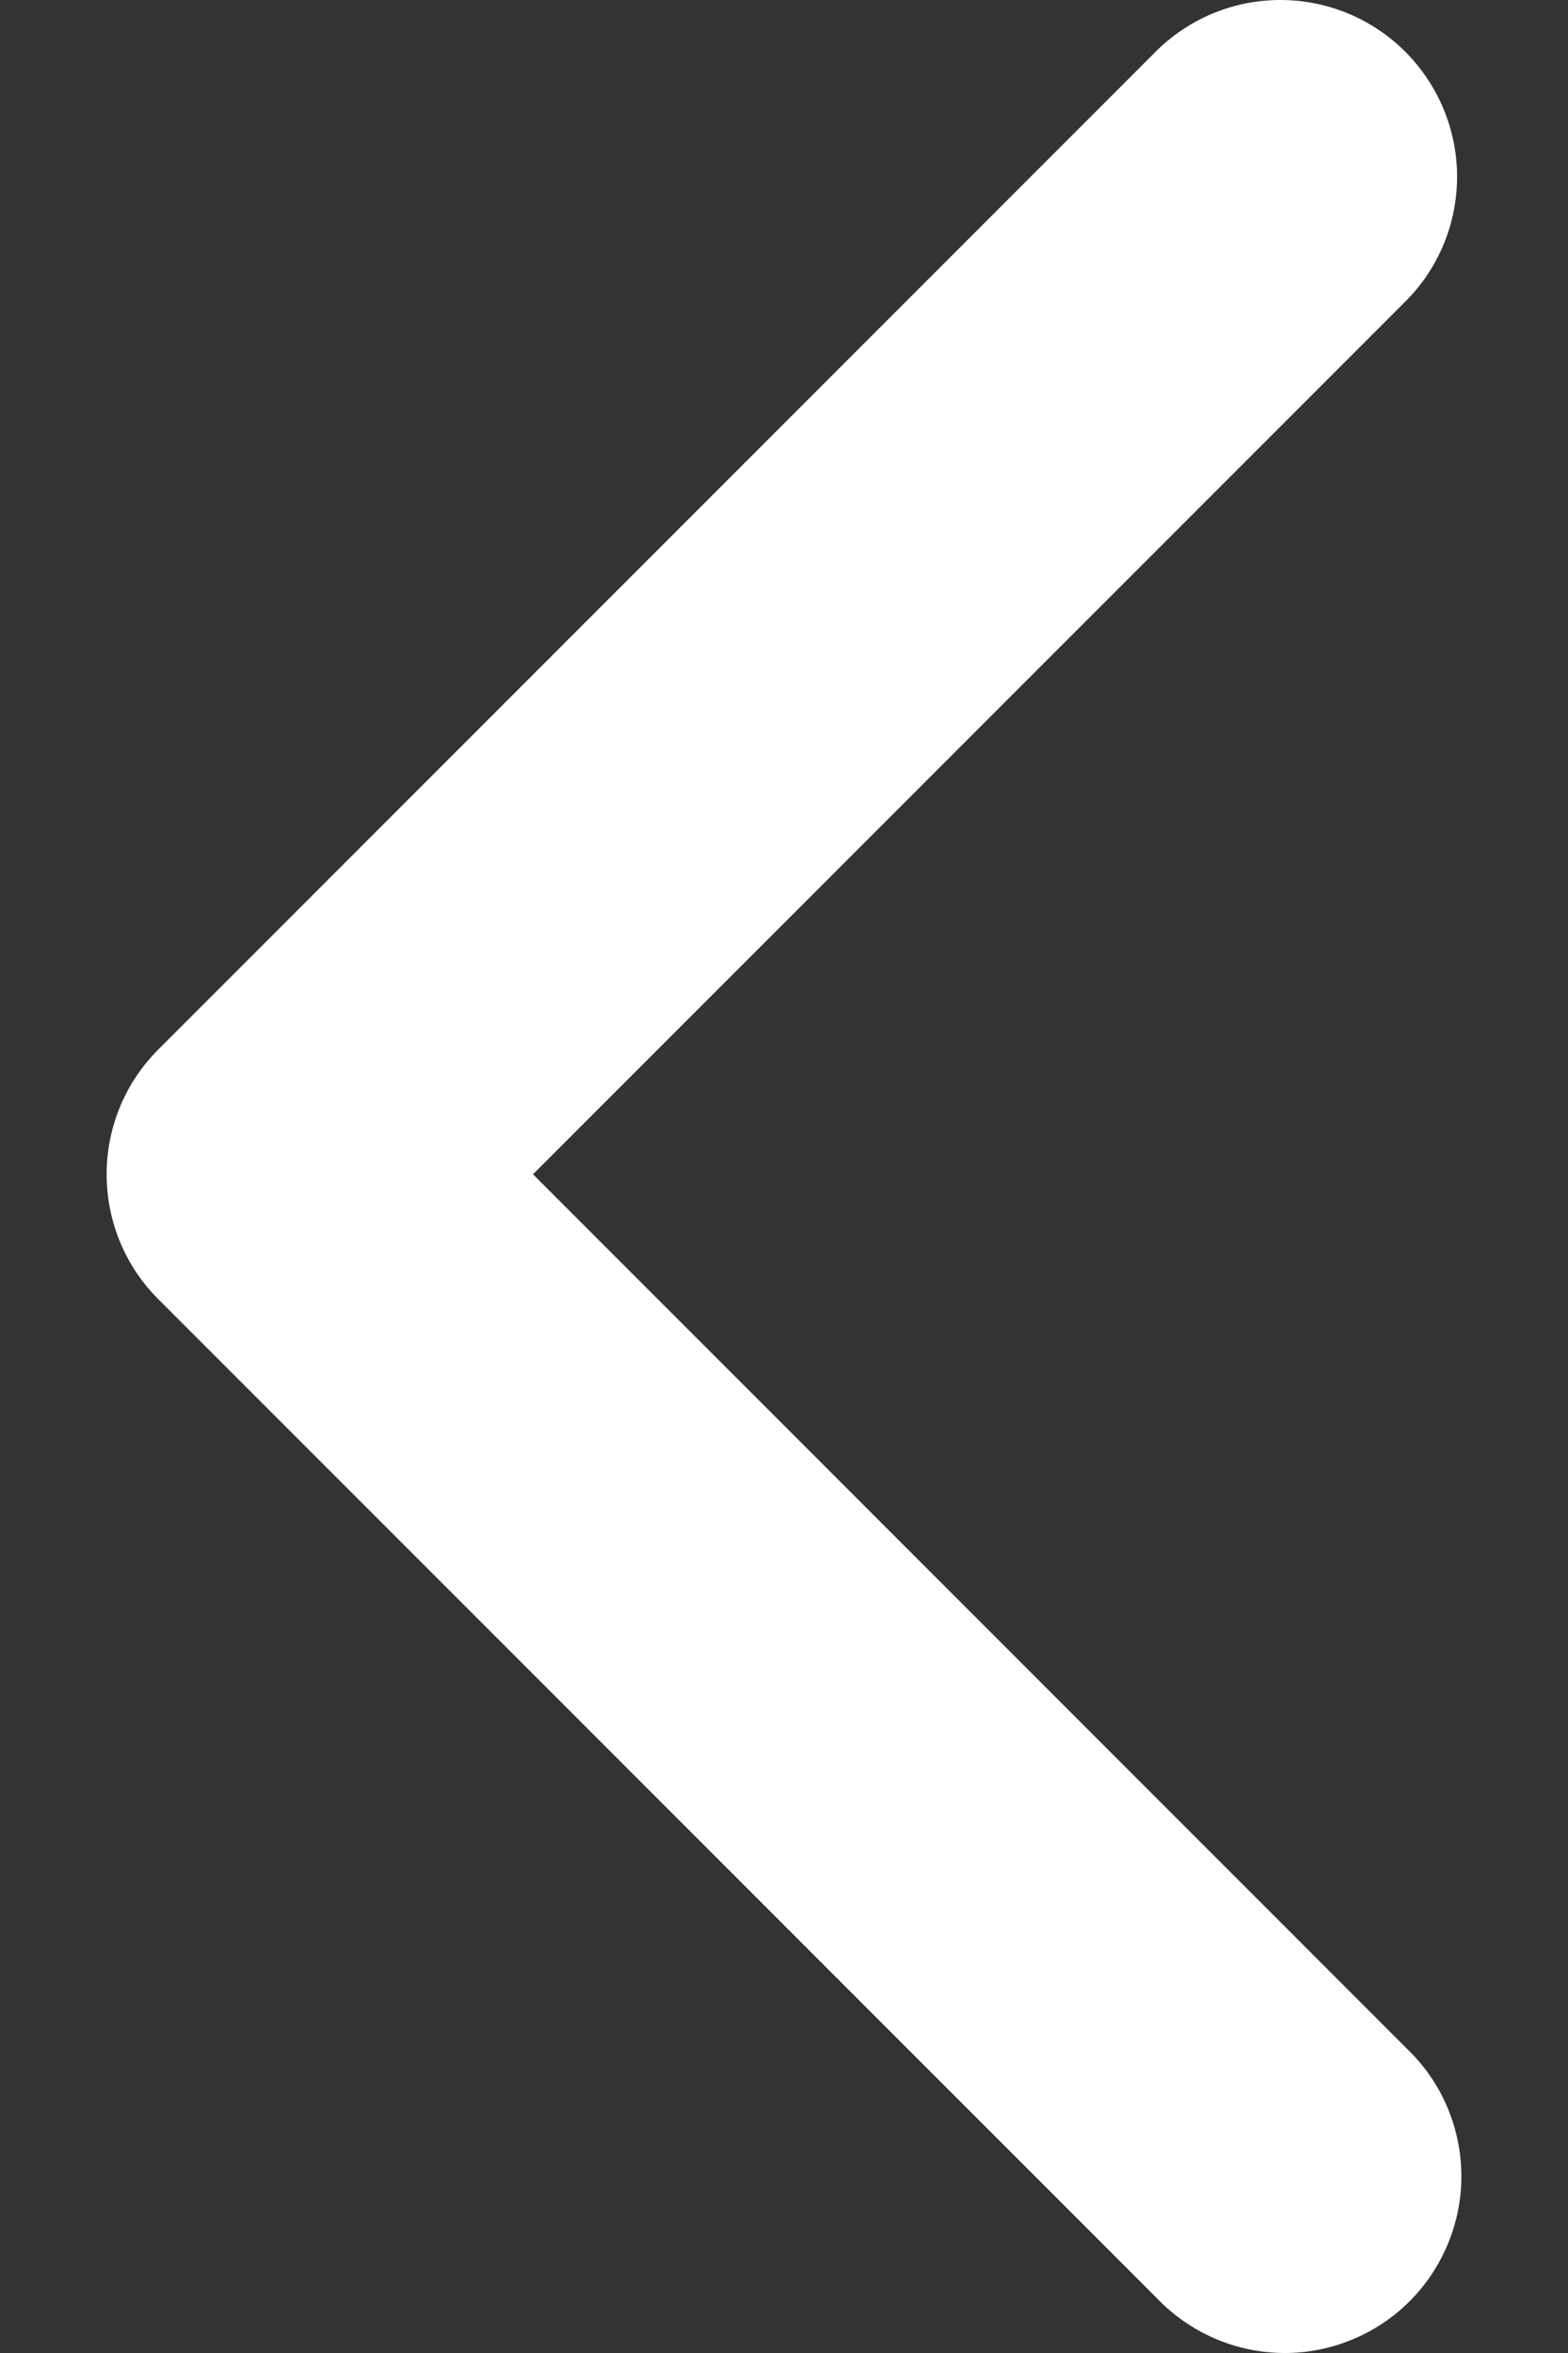 <svg width="12" height="18" viewBox="0 0 12 18" fill="none" xmlns="http://www.w3.org/2000/svg">
<rect x="0" y="0" width="12" height="18" fill="#333333" stroke="none"/>
<path id="Vector" fill-rule="evenodd" clip-rule="evenodd" d="M1.212 8.028C0.958 8.281 0.816 8.625 0.816 8.983C0.816 9.342 0.958 9.686 1.212 9.939L8.86 17.587C8.984 17.716 9.134 17.819 9.299 17.89C9.463 17.961 9.641 17.998 9.82 18C10 18.002 10.178 17.967 10.344 17.899C10.51 17.831 10.661 17.731 10.788 17.604C10.915 17.477 11.015 17.326 11.083 17.16C11.151 16.994 11.186 16.816 11.184 16.636C11.182 16.457 11.145 16.279 11.074 16.114C11.004 15.95 10.9 15.8 10.771 15.676L4.079 8.983L10.771 2.291C11.018 2.036 11.154 1.695 11.151 1.34C11.148 0.986 11.005 0.647 10.755 0.396C10.504 0.145 10.165 0.003 9.811 5.11077e-05C9.456 -0.003 9.115 0.133 8.86 0.38L1.212 8.028Z" fill="white"/>
</svg>
